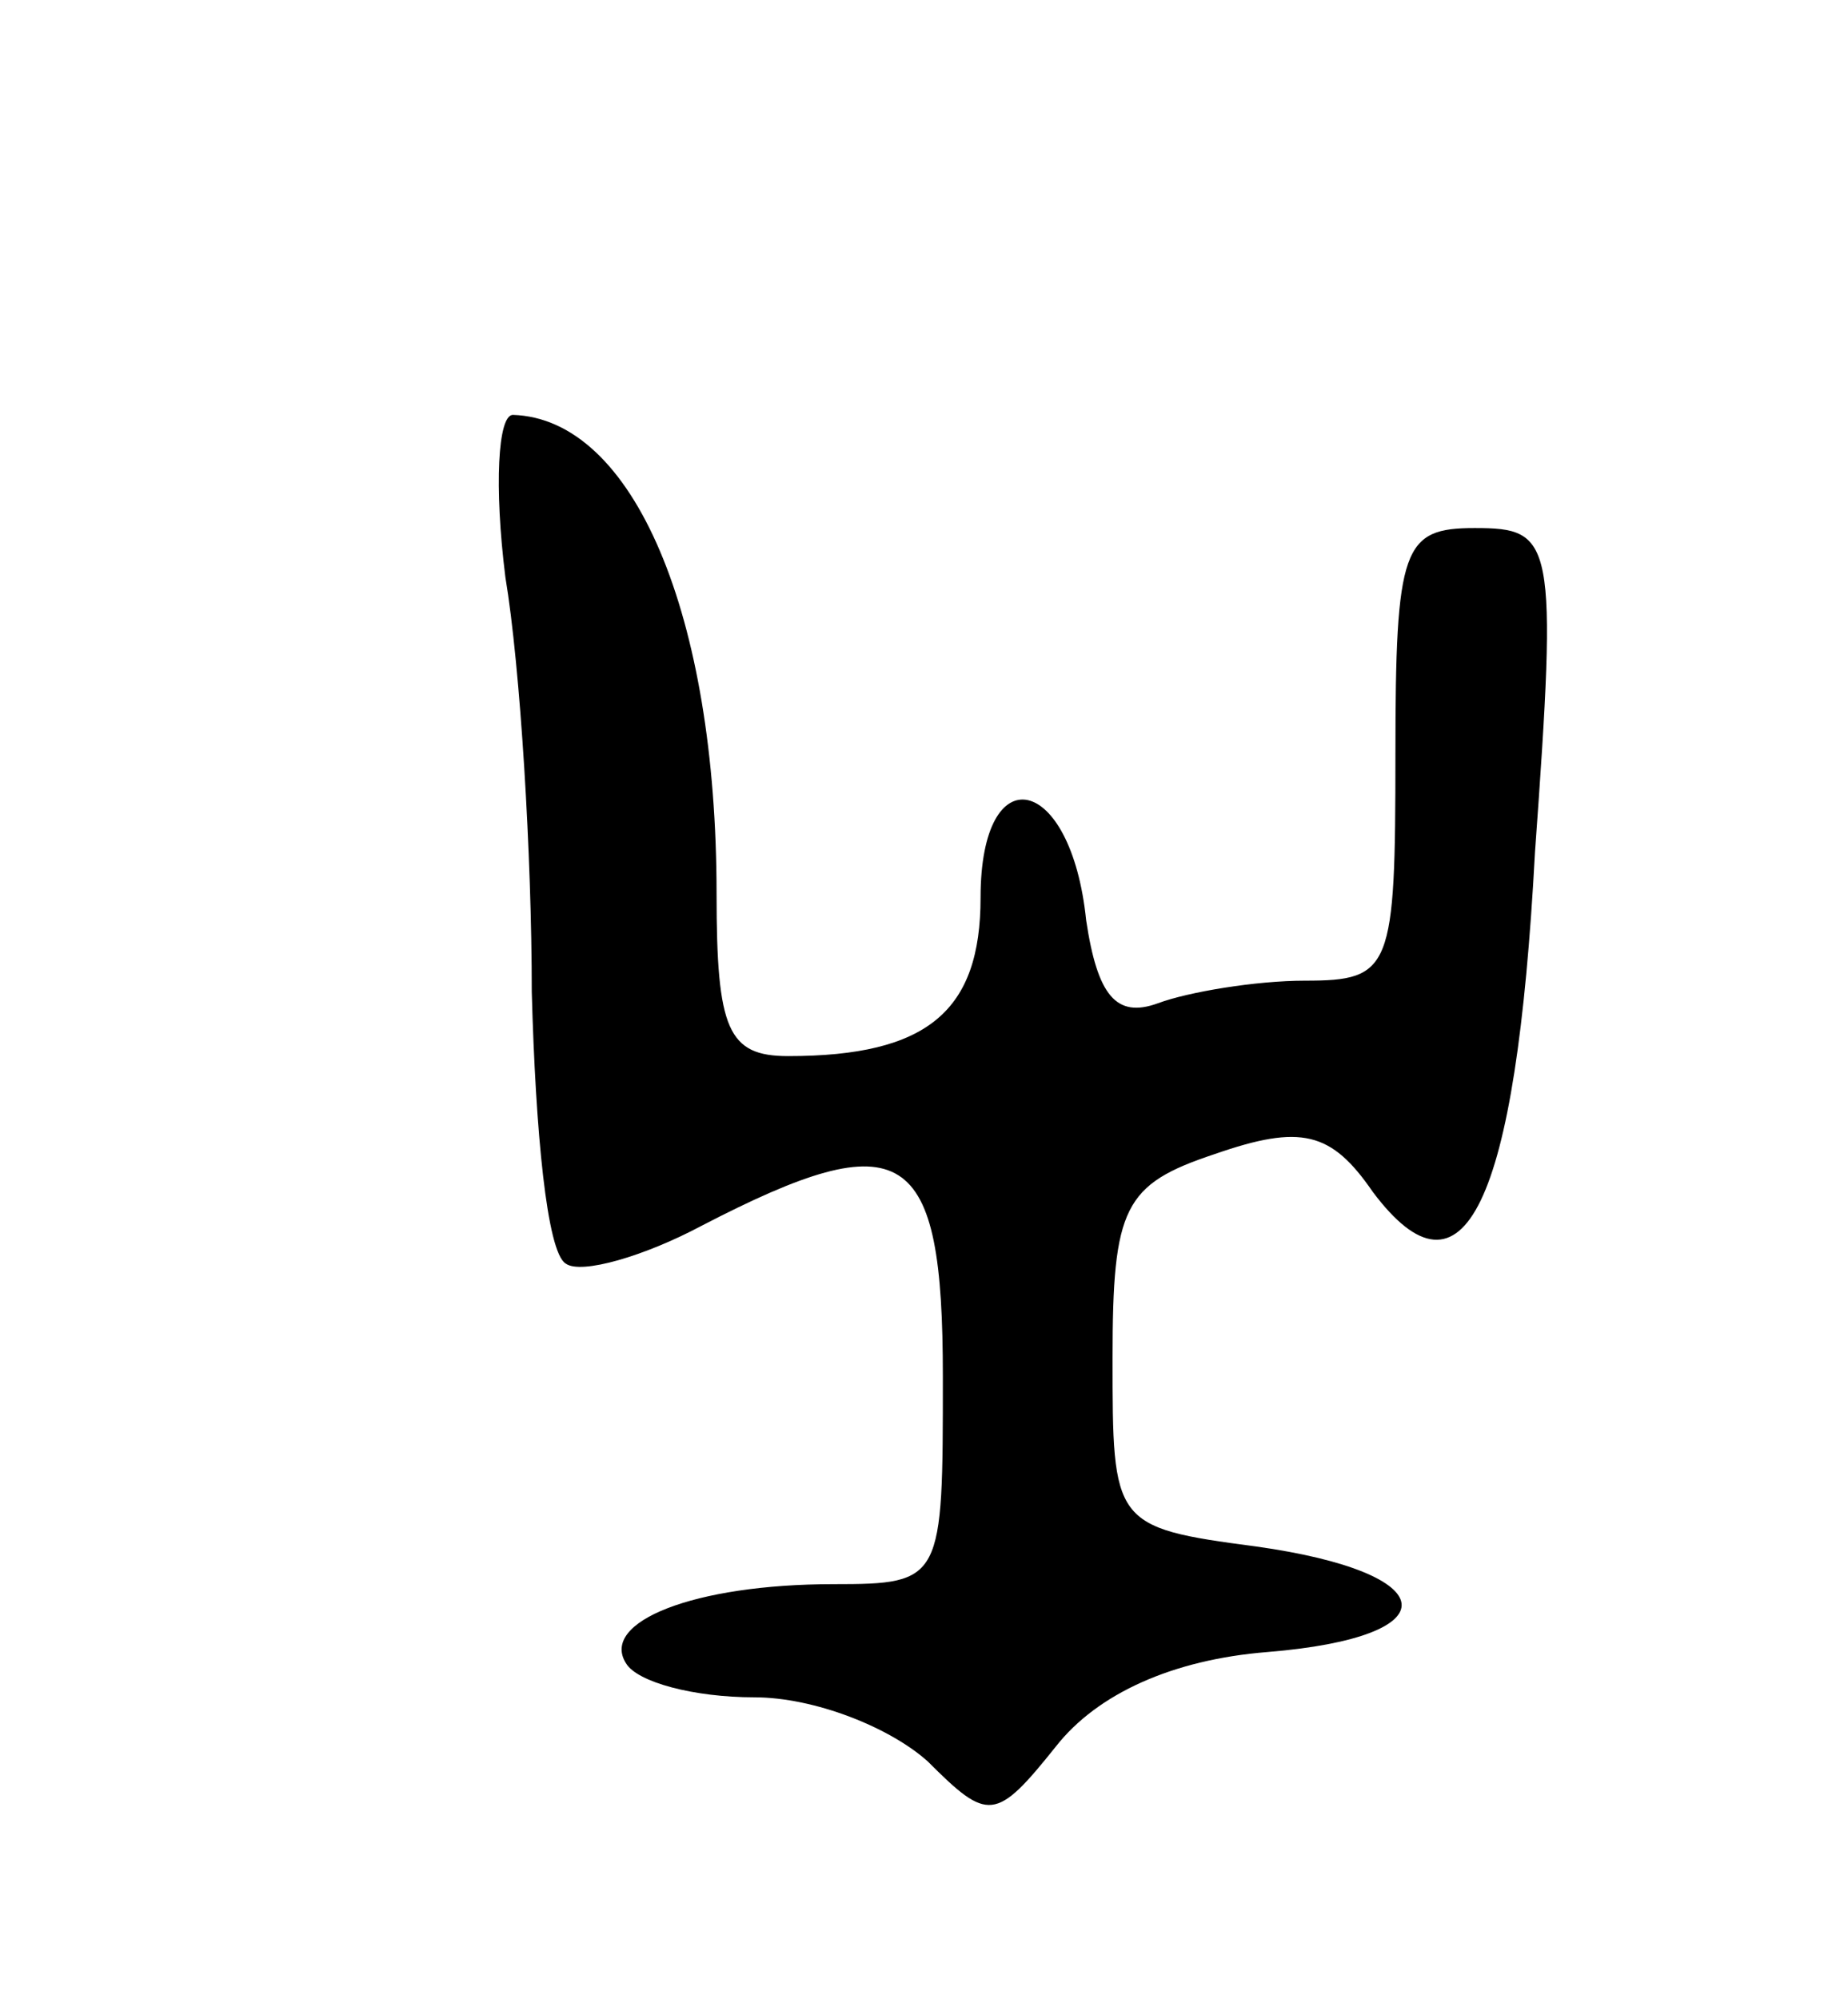 <svg version="1.0" xmlns="http://www.w3.org/2000/svg"
 width="49pt" height="53pt" viewBox="0 0 49 53"
 preserveAspectRatio="xMidYMid meet">
<g transform="translate(0,53) scale(0.1,-0.1)"
fill="#000000" stroke="none">
<path d="M134 377 c4 -24 7 -74 7 -110 1 -37 4 -69 9 -72 4 -3 21 2 36 10 54
28 64 21 64 -40 0 -54 0 -55 -29 -55 -37 0 -62 -10 -55 -21 3 -5 18 -9 34 -9
16 0 36 -8 46 -17 16 -16 18 -16 34 4 11 14 31 23 56 25 49 4 47 21 -3 28 -38
5 -38 6 -38 50 0 40 3 46 27 54 23 8 31 6 42 -10 24 -32 38 -4 43 90 6 83 5
86 -16 86 -19 0 -21 -5 -21 -60 0 -57 -1 -60 -24 -60 -13 0 -31 -3 -39 -6 -11
-4 -16 2 -19 22 -4 39 -28 44 -28 6 0 -30 -14 -42 -51 -42 -16 0 -19 7 -19 43
0 74 -22 126 -54 127 -4 0 -5 -19 -2 -43z"/>
</g>
</svg>

